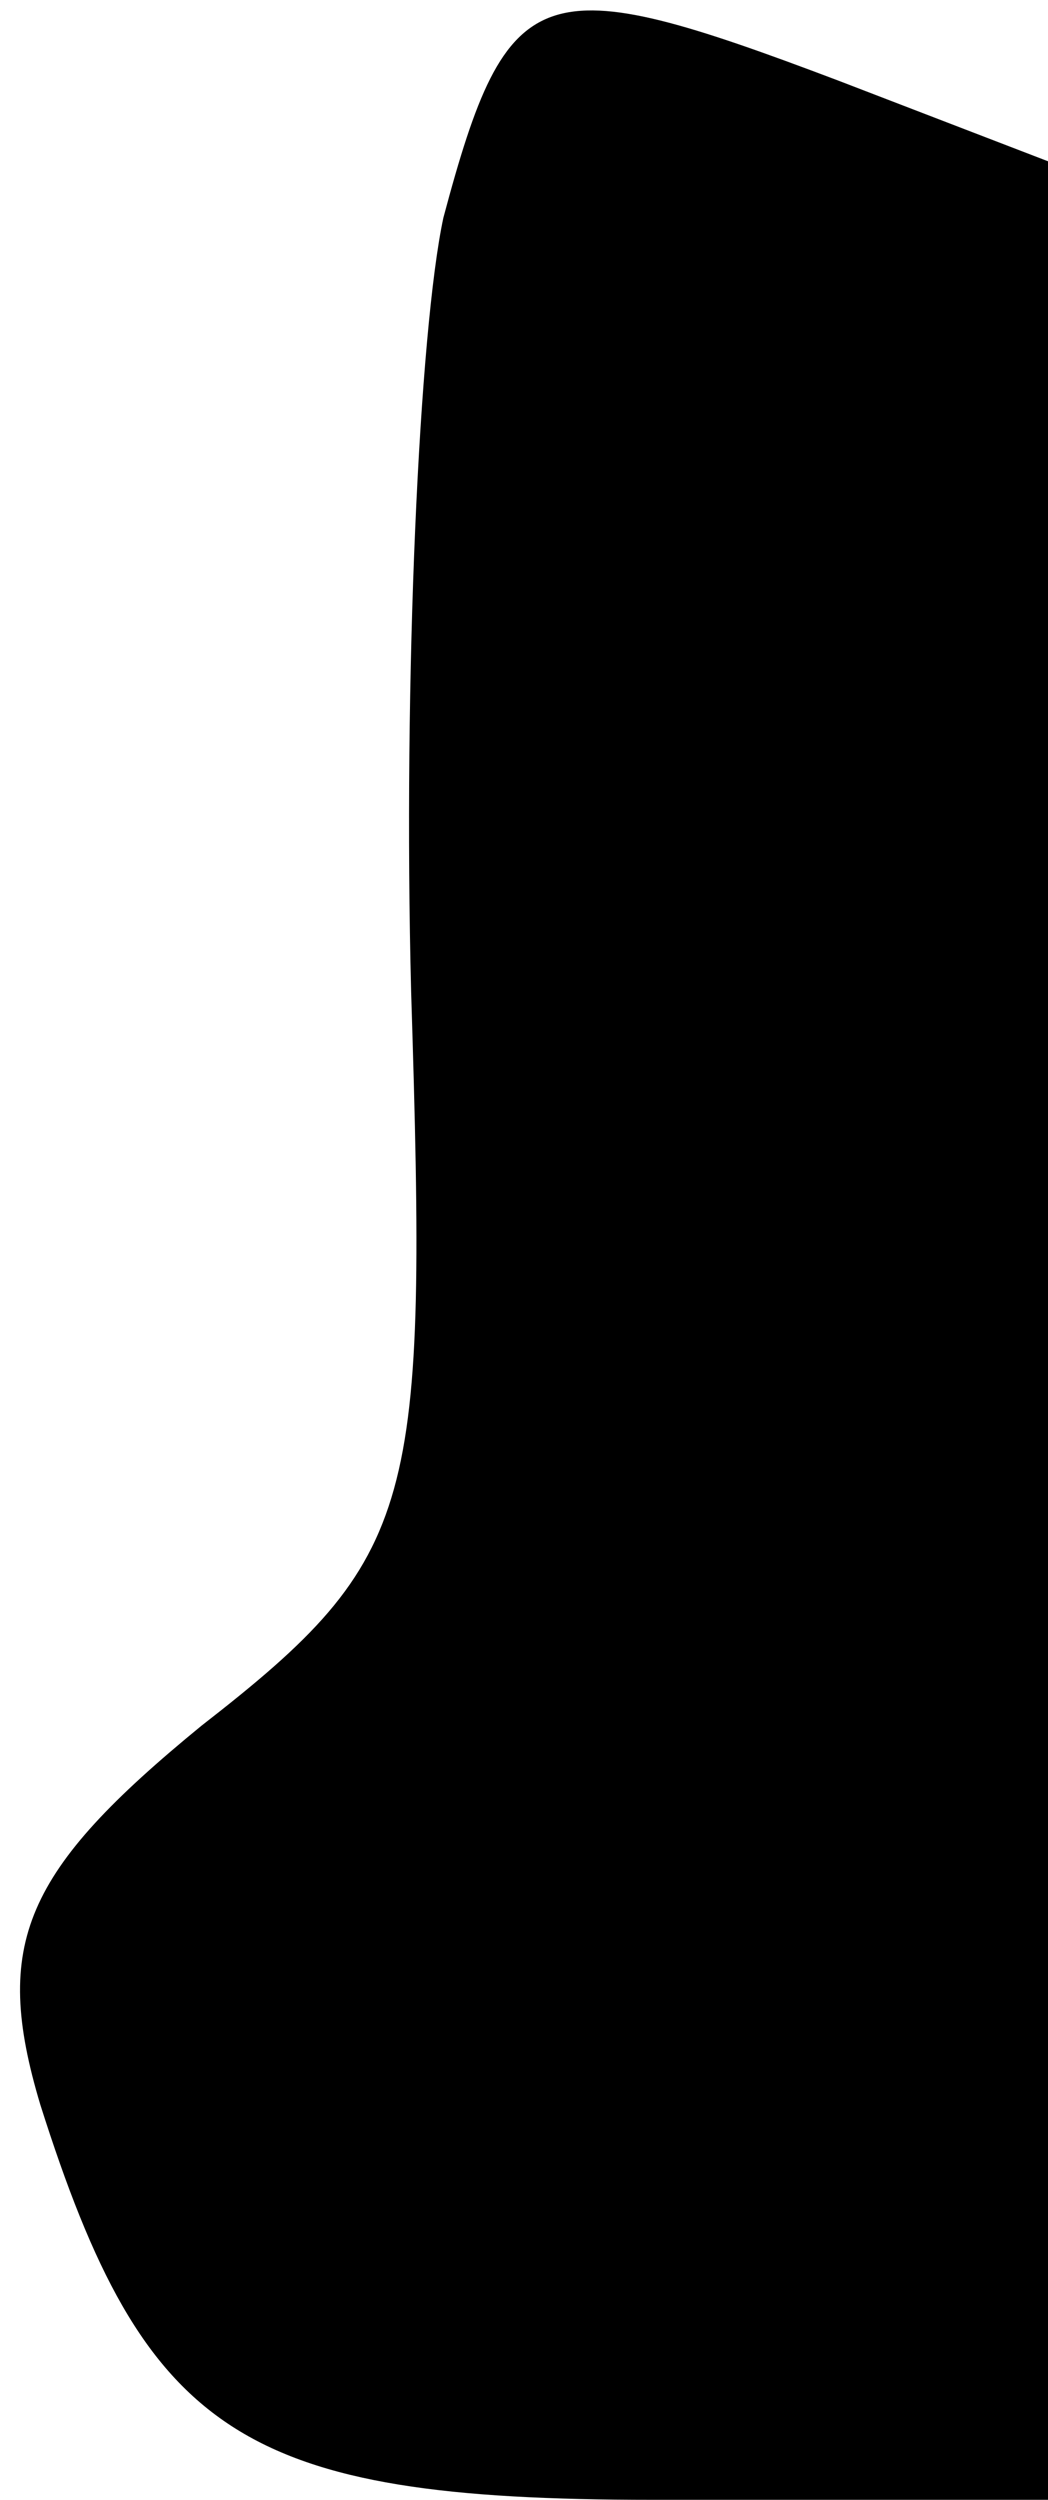 <?xml version="1.0" standalone="no"?>
<!DOCTYPE svg PUBLIC "-//W3C//DTD SVG 20010904//EN"
 "http://www.w3.org/TR/2001/REC-SVG-20010904/DTD/svg10.dtd">
<svg version="1.0" xmlns="http://www.w3.org/2000/svg"
 width="13pt" height="31pt" viewBox="0 0 13 31"
 preserveAspectRatio="xMidYMid meet">
<g transform="translate(0,31) scale(0.1,-0.1)"
fill="#000000" stroke="none">
<path fill="#000000" stroke="none" d="M55 283 c-3 -14 -5 -57 -4 -96 2 -64 1
-70 -26 -91 -22 -18 -26 -27 -20 -47 13 -41 25 -49 76 -49 l49 0 0 145 0 145
-26 10 c-37 14 -41 13 -49 -17z"/>
</g>
</svg>
